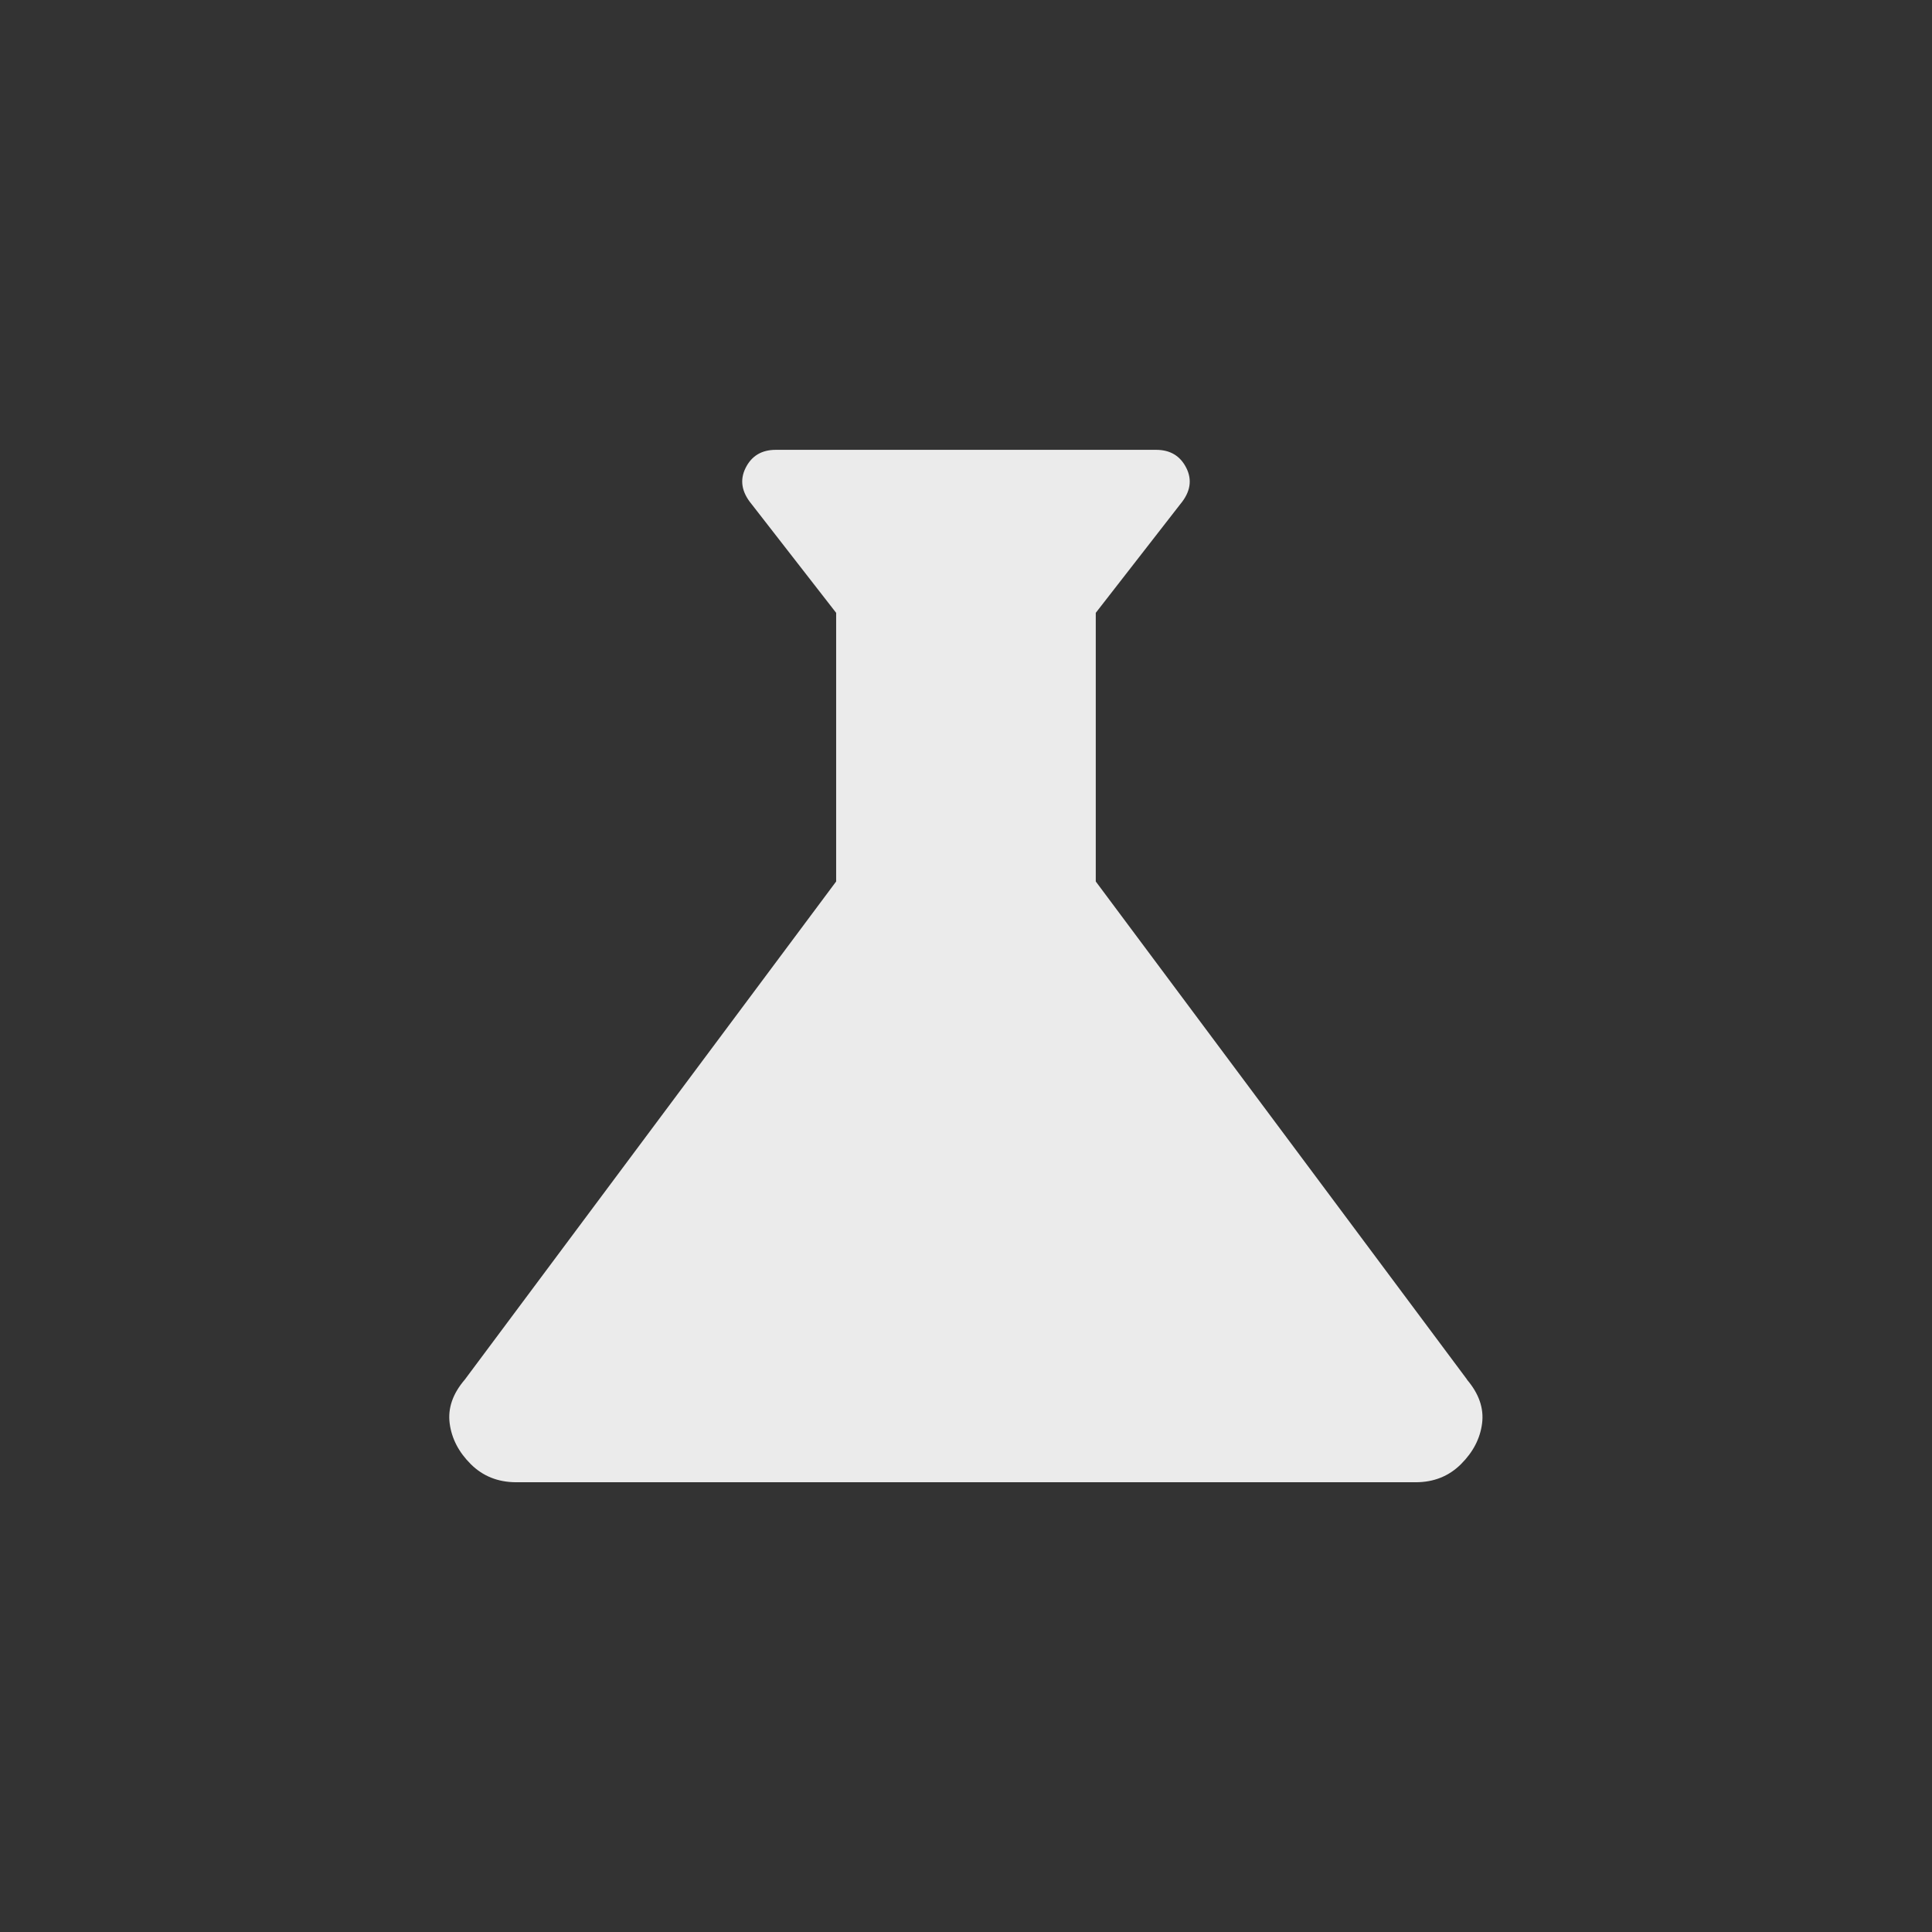 <!-- Generated by IcoMoon.io -->
<svg version="1.1" xmlns="http://www.w3.org/2000/svg" width="24" height="24" viewBox="0 0 24 24">
<rect x="0" y="0" width="24" height="24" fill="#333333" stroke="none"/>
<title>science</title>
<path fill="#ebebeb" d="M18.225 17.138l-4.613-6.188v-3.337l1.050-1.35q0.188-0.225 0.075-0.45t-0.375-0.225h-4.725q-0.263 0-0.375 0.225t0.075 0.45l1.050 1.35v3.337l-4.613 6.188q-0.225 0.262-0.188 0.544t0.262 0.506 0.563 0.225h11.175q0.337 0 0.563-0.225t0.262-0.506-0.188-0.544z"></path>
</svg>
